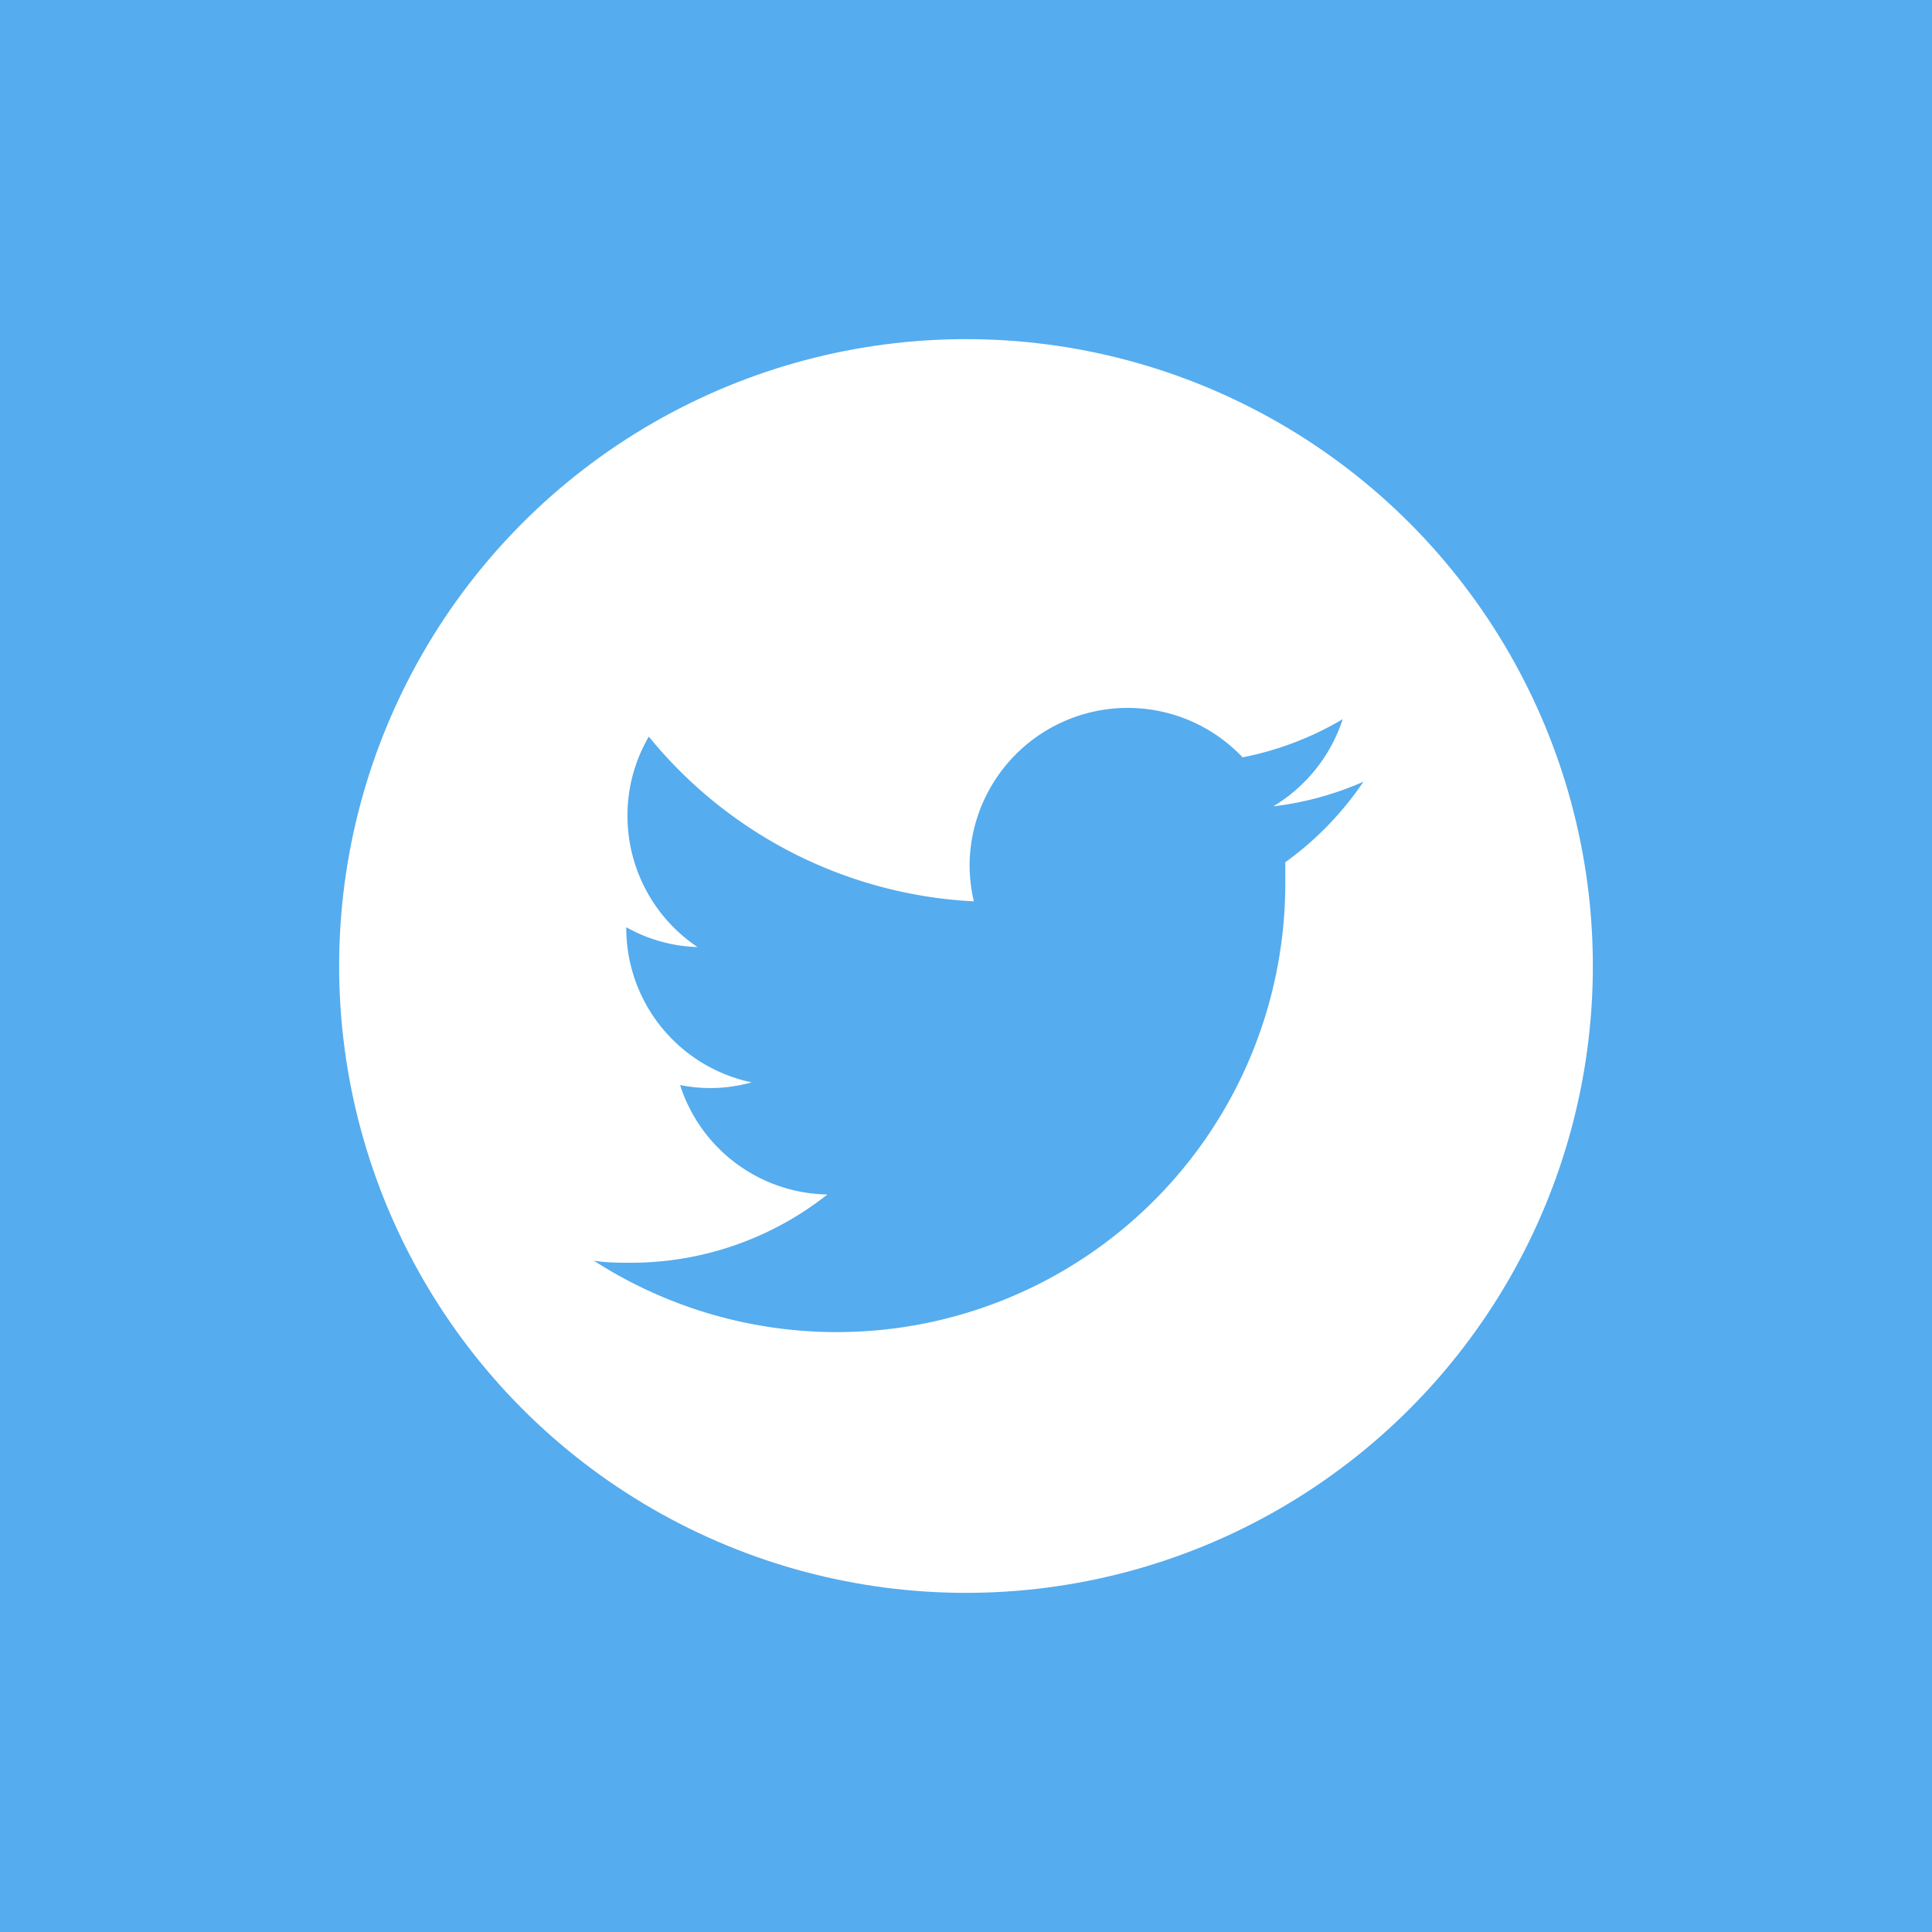 <svg xmlns="http://www.w3.org/2000/svg" width="64.26" height="64.26" viewBox="0 0 64.26 64.26"><g id="Layer_2" data-name="Layer 2"><g id="Layer_1-2" data-name="Layer 1"><g id="ns_all_lightbox"><rect width="64.26" height="64.26" style="fill:#55acee"/><circle cx="32.13" cy="32.13" r="20.85" style="fill:#fff"/><path d="M45.35,26a10.48,10.48,0,0,1-3,.82,5.3,5.3,0,0,0,2.31-2.9,10.5,10.5,0,0,1-3.33,1.27,5.26,5.26,0,0,0-9.08,3.57,5.43,5.43,0,0,0,.14,1.22,14.91,14.91,0,0,1-10.81-5.48,5.2,5.2,0,0,0-.71,2.63,5.26,5.26,0,0,0,2.33,4.37,5.13,5.13,0,0,1-2.37-.66v.07A5.25,5.25,0,0,0,25,36a5.17,5.17,0,0,1-1.38.19,5.25,5.25,0,0,1-1-.1,5.24,5.24,0,0,0,4.9,3.64A10.53,10.53,0,0,1,21,42c-.42,0-.84,0-1.25-.07a14.92,14.92,0,0,0,23-12.57c0-.23,0-.45,0-.68A10.67,10.67,0,0,0,45.35,26Z" style="fill:#55acee"/></g></g></g></svg>